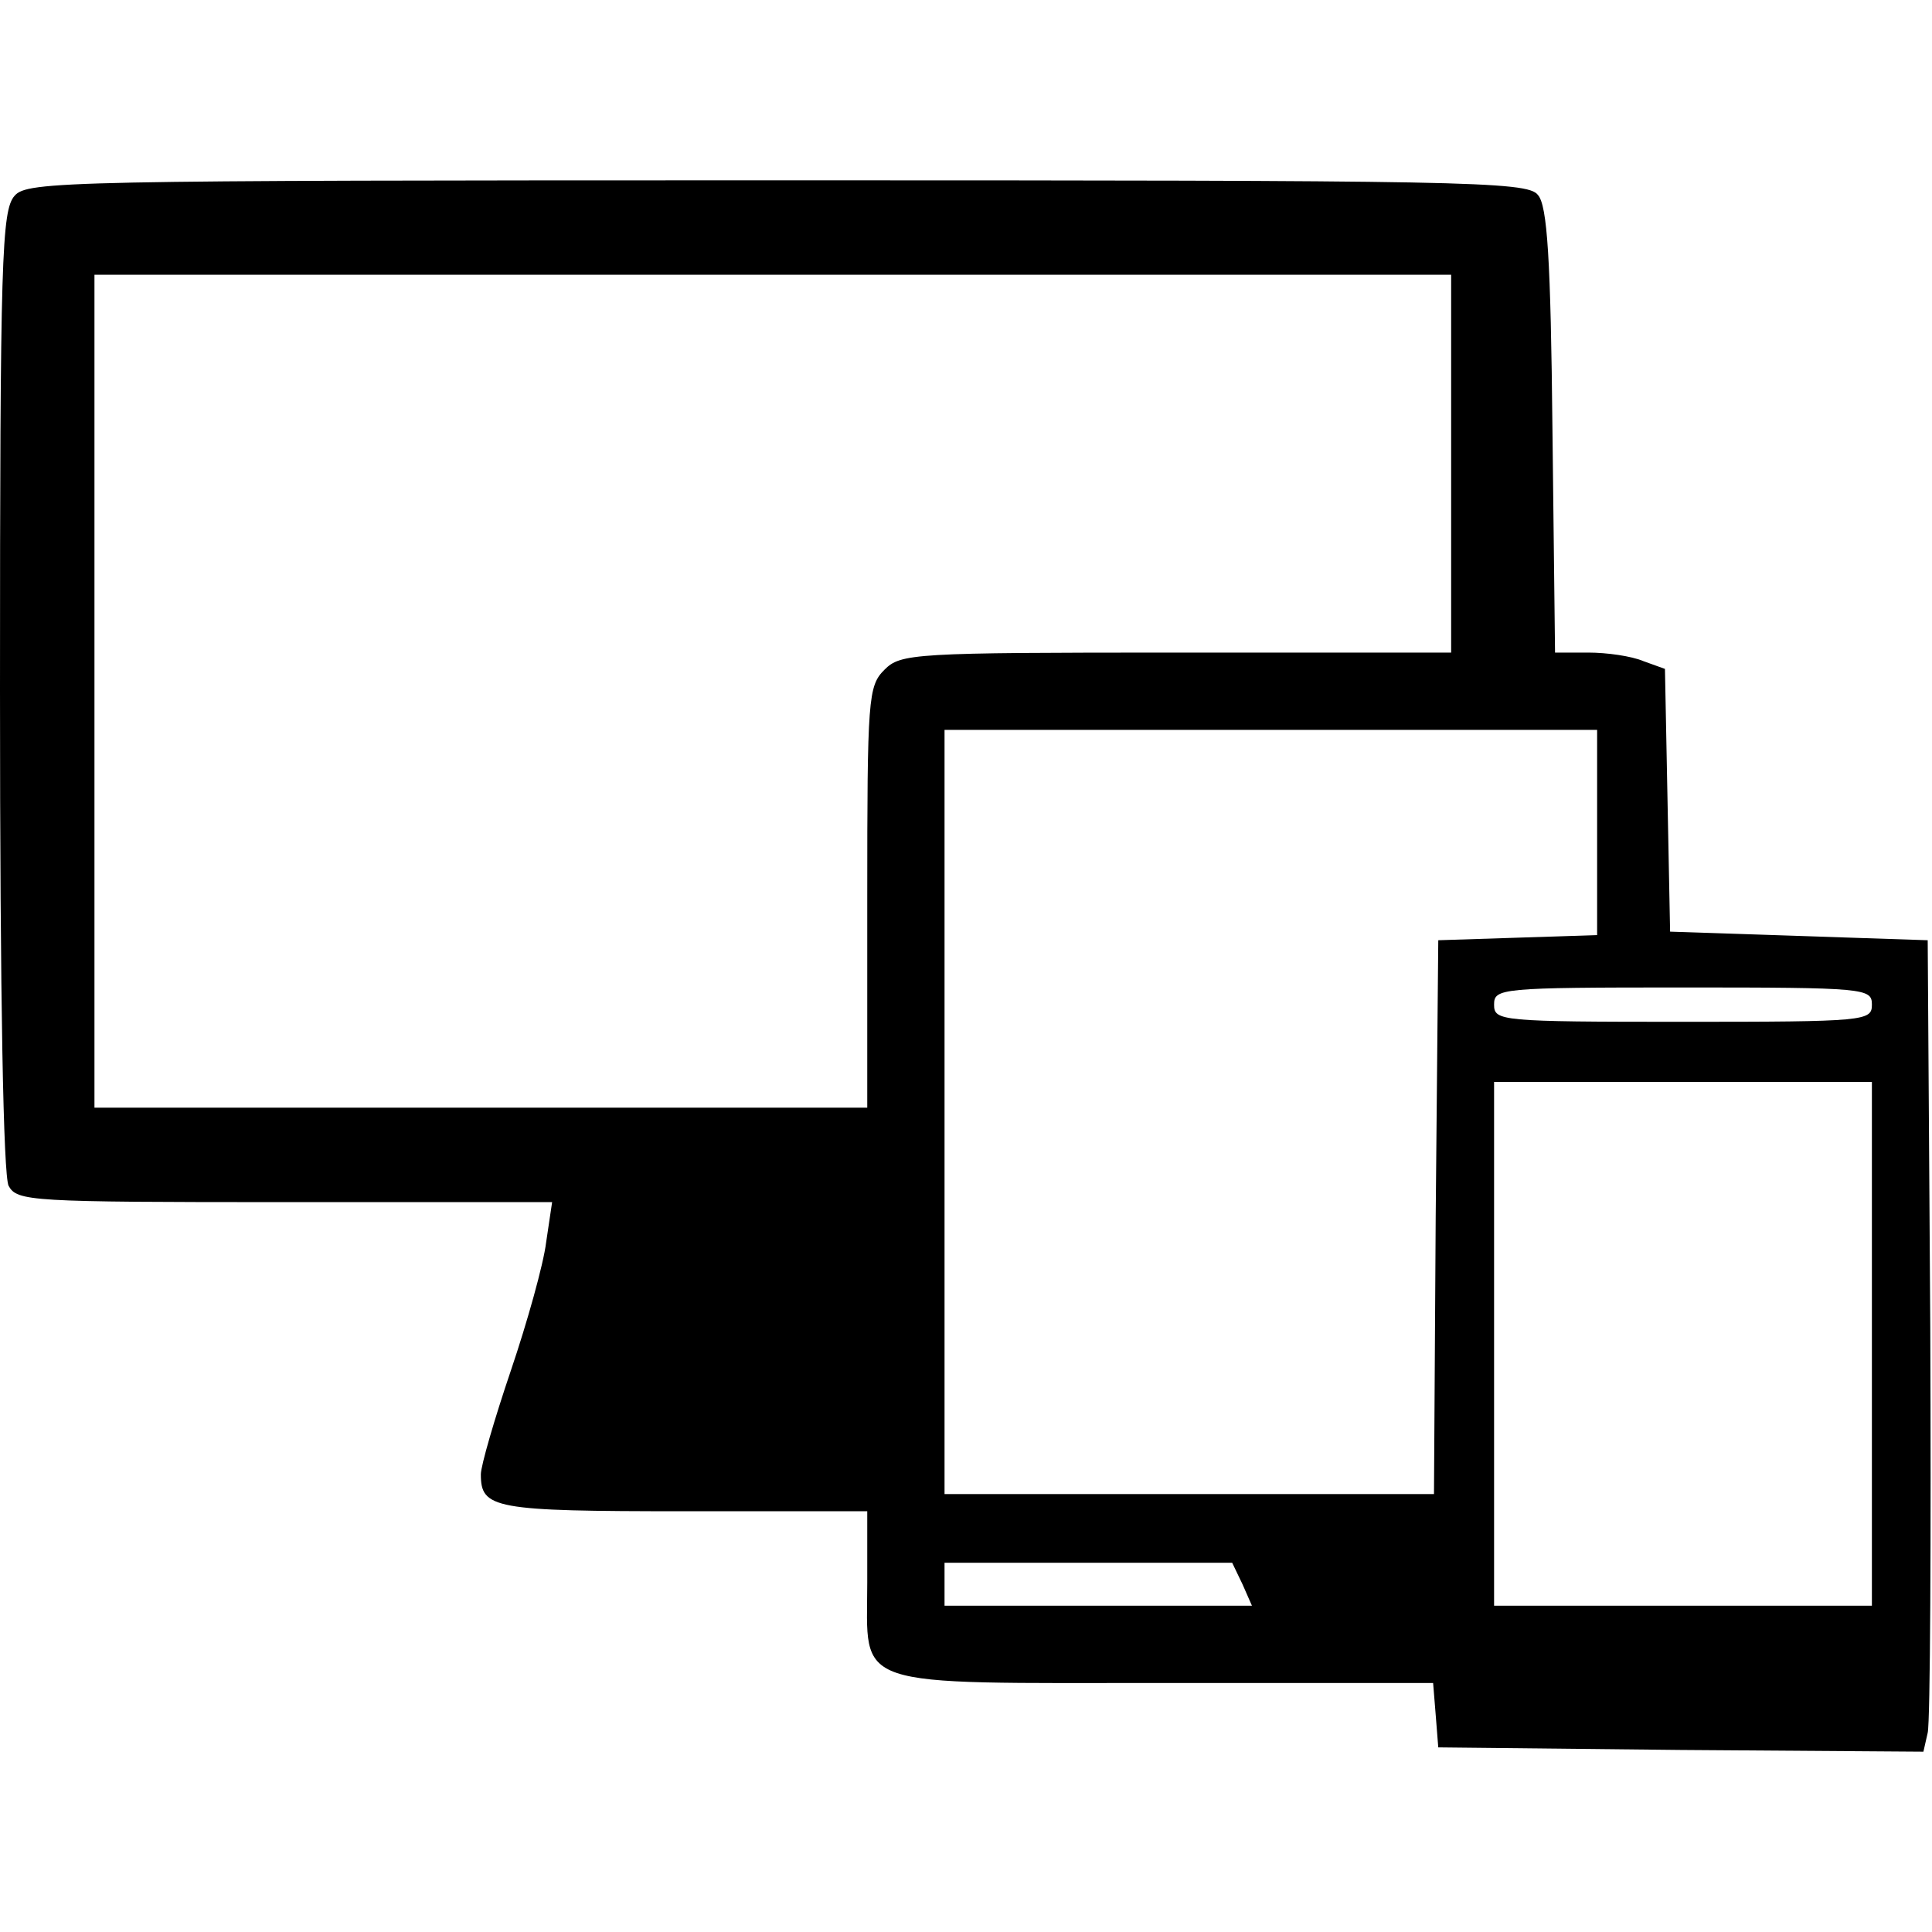 <?xml version="1.0" standalone="no"?>
<!DOCTYPE svg PUBLIC "-//W3C//DTD SVG 20010904//EN"
 "http://www.w3.org/TR/2001/REC-SVG-20010904/DTD/svg10.dtd">
<svg version="1.0" xmlns="http://www.w3.org/2000/svg"
 width="225pt" height="225pt" viewBox="0 0 225 225"
 preserveAspectRatio="xMidYMid meet">
<g transform="translate(0,225) scale(0.1,-0.1)"
fill="#000000" stroke="none">
<path d="M17 2022 c-15 -17 -17 -71 -17 -576 0 -365 4 -564 10 -577 10 -18 24
-19 322 -19 l311 0 -7 -47 c-3 -25 -22 -93 -41 -149 -19 -56 -35 -111 -35
-121 0 -40 15 -43 237 -43 l213 0 0 -83 c0 -125 -24 -117 348 -117 l311 0 3
-37 3 -38 282 -3 283 -2 5 22 c3 13 4 226 3 473 l-3 450 -150 5 -150 5 -3 153
-3 153 -25 9 c-14 6 -43 10 -64 10 l-39 0 -3 258 c-2 201 -6 263 -17 275 -12
16 -87 17 -886 17 -832 0 -873 -1 -888 -18z m1673 -312 l0 -220 -320 0 c-307
0 -321 -1 -340 -20 -19 -19 -20 -33 -20 -265 l0 -245 -450 0 -450 0 0 485 0
485 790 0 790 0 0 -220z m170 -430 l0 -119 -92 -3 -93 -3 -3 -322 -2 -323
-285 0 -285 0 0 445 0 445 380 0 380 0 0 -120z m320 -200 c0 -19 -7 -20 -220
-20 -213 0 -220 1 -220 20 0 19 7 20 220 20 213 0 220 -1 220 -20z m0 -395 l0
-305 -220 0 -220 0 0 305 0 305 220 0 220 0 0 -305z m-733 -280 l11 -25 -179
0 -179 0 0 25 0 25 168 0 167 0 12 -25z"/>
</g>
</svg>
